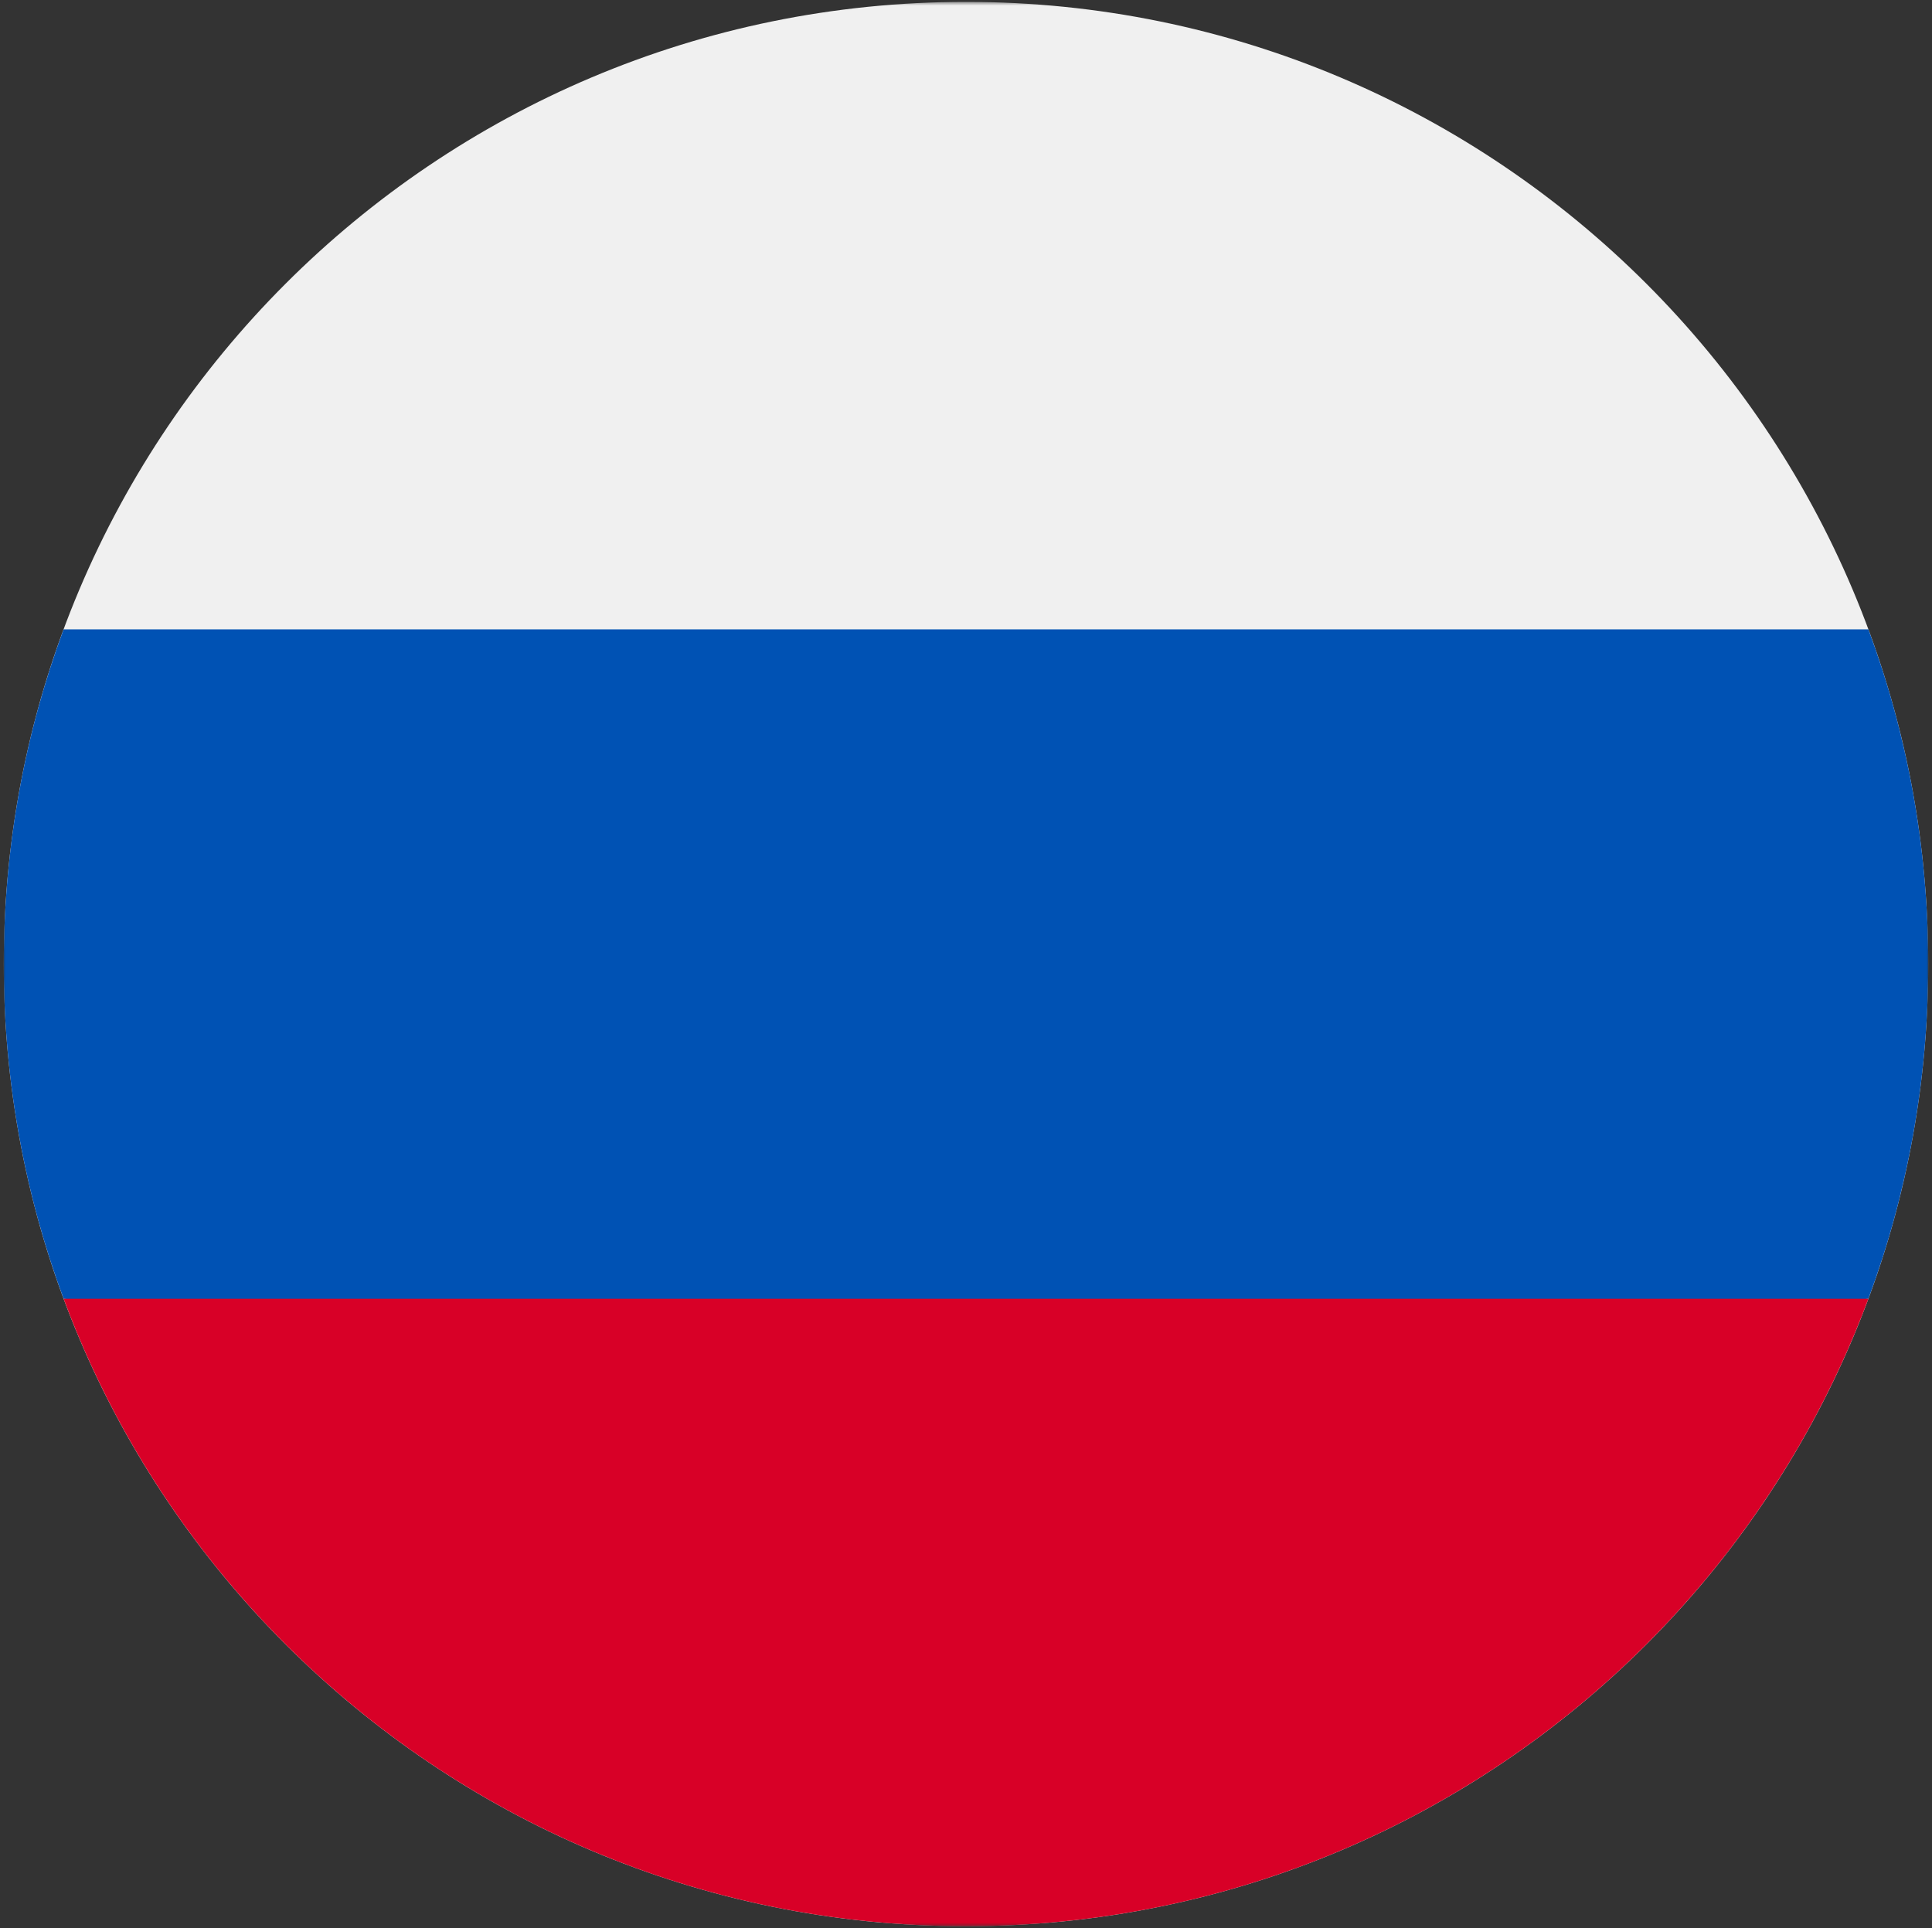 <svg width="514" height="513" fill="none" xmlns="http://www.w3.org/2000/svg"><rect width="100%" height="100%" fill="#333333" stroke="none"/><mask id="a" style="mask-type:luminance" maskUnits="userSpaceOnUse" x="1" y="0" width="512" height="513"><path d="M513 .5H1v512h512V.5z" fill="#fff"/></mask><g mask="url(#a)"><path d="M257 512.5c141.385 0 256-114.615 256-256S398.385.5 257 .5 1 115.115 1 256.5s114.615 256 256 256z" fill="#F0F0F0"/><path d="M497.077 345.543C507.368 317.81 513 287.814 513 256.5c0-31.314-5.632-61.31-15.923-89.043H16.923C6.633 195.19 1 225.186 1 256.5c0 31.314 5.633 61.31 15.923 89.043L257 367.804l240.077-22.261z" fill="#0052B4"/><path d="M256.999 512.5c110.071 0 203.906-69.472 240.077-166.957H16.922C53.092 443.028 146.928 512.5 256.999 512.5z" fill="#D80027"/></g></svg>